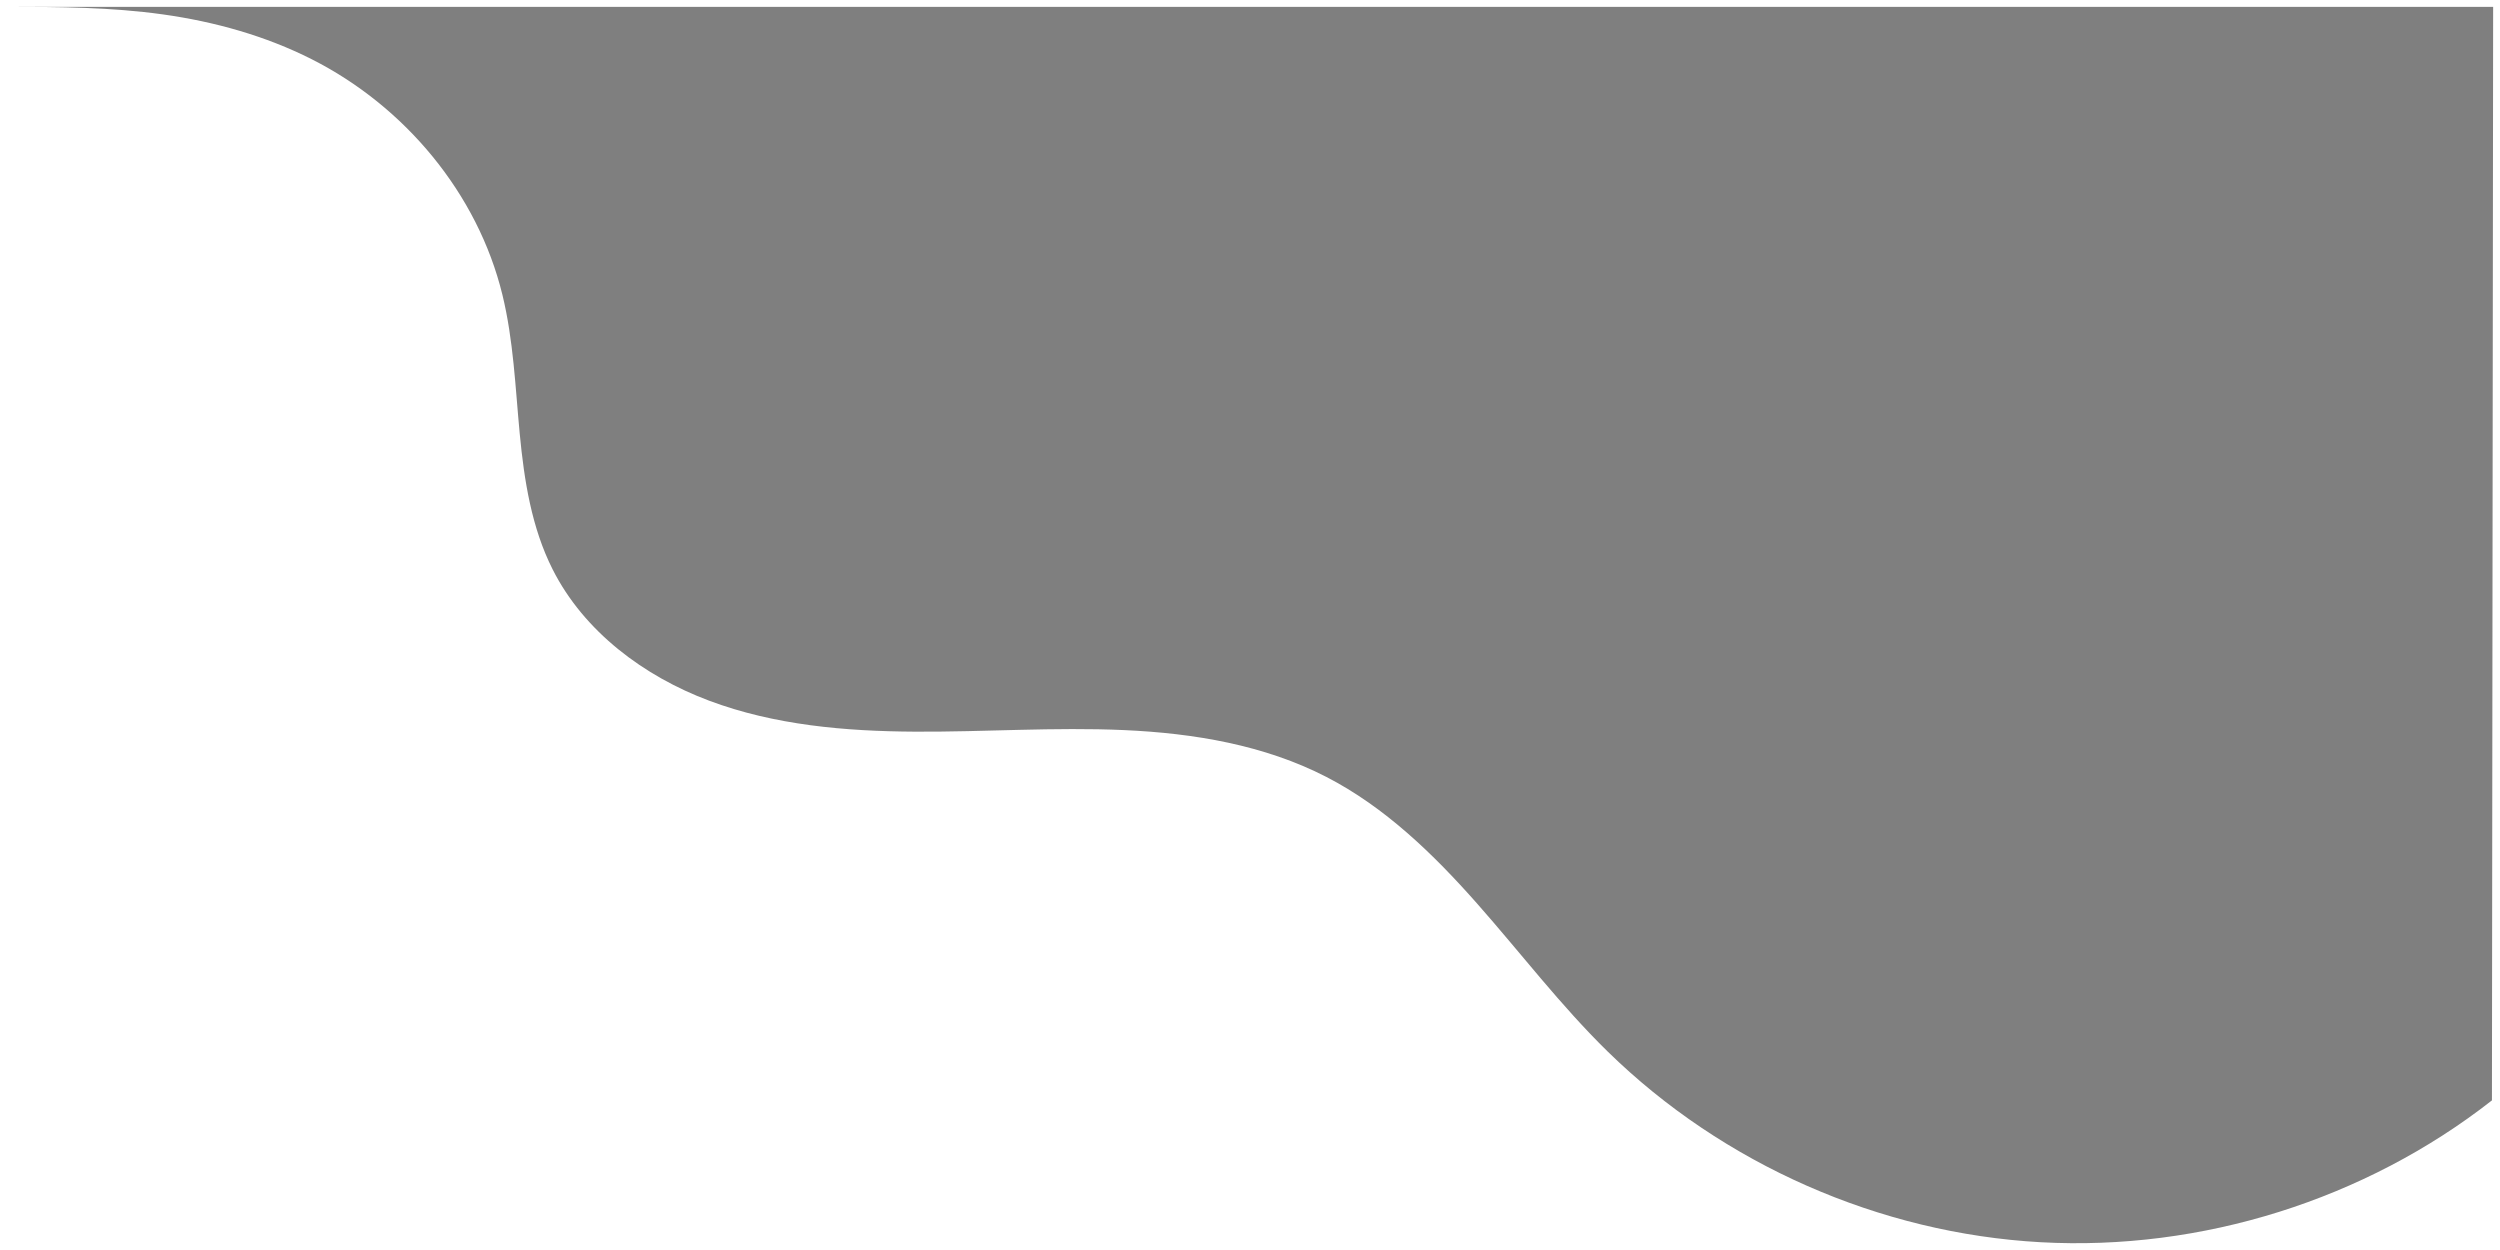 <?xml version="1.0" encoding="UTF-8" standalone="no"?>
<svg
   xmlns:dc="http://purl.org/dc/elements/1.1/"
   xmlns:cc="http://creativecommons.org/ns#"
   xmlns:rdf="http://www.w3.org/1999/02/22-rdf-syntax-ns#"
   xmlns:svg="http://www.w3.org/2000/svg"
   xmlns="http://www.w3.org/2000/svg"
   xmlns:sodipodi="http://sodipodi.sourceforge.net/DTD/sodipodi-0.dtd"
   xmlns:inkscape="http://www.inkscape.org/namespaces/inkscape"
   width="250mm"
   height="125mm"
   viewBox="0 0 250 125"
   version="1.1"
   id="svg8"
   inkscape:version="1.0.2-2 (e86c870879, 2021-01-15)"
   sodipodi:docname="dibujo-1.svg">
  <defs
     id="defs2">
    <inkscape:path-effect
       effect="spiro"
       id="path-effect53"
       is_visible="true"
       lpeversion="1" />
    <inkscape:path-effect
       effect="spiro"
       id="path-effect16"
       is_visible="true"
       lpeversion="1" />
    <inkscape:path-effect
       effect="spiro"
       id="path-effect12"
       is_visible="true"
       lpeversion="1" />
  </defs>
  <sodipodi:namedview
     id="base"
     pagecolor="#ffffff"
     bordercolor="#666666"
     borderopacity="1.0"
     inkscape:pageopacity="0.0"
     inkscape:pageshadow="2"
     inkscape:zoom="0.42468462"
     inkscape:cx="762.30811"
     inkscape:cy="315.57451"
     inkscape:document-units="mm"
     inkscape:current-layer="g23"
     inkscape:document-rotation="0"
     showgrid="false"
     inkscape:window-width="1350"
     inkscape:window-height="651"
     inkscape:window-x="8"
     inkscape:window-y="3"
     inkscape:window-maximized="0"
     inkscape:snap-nodes="false"
     units="mm" />
  <g
     inkscape:label="Capa 1"
     inkscape:groupmode="layer"
     id="layer1">
    <g
       id="g23">
      <path
         style="fill:#000000;stroke:#000000;stroke-width:1.37;stroke-linecap:butt;stroke-linejoin:miter;stroke-miterlimit:4;stroke-dasharray:none;stroke-opacity:0;fill-opacity:0.5"
         d="M 249.314,0.685 H 0 0.695 c 5.21,0 10.438,0.033 15.598,0.756 5.16,0.723 10.248,2.138 14.896,4.491 9.297,4.705 16.581,13.421 19.051,23.544 1.109,4.544 1.291,9.253 1.734,13.909 0.444,4.656 1.181,9.379 3.29,13.555 3.143,6.224 9.129,10.686 15.659,13.132 6.53,2.446 13.604,3.055 20.577,3.094 6.973,0.039 13.949,-0.469 20.915,-0.157 6.966,0.312 14.022,1.488 20.22,4.682 5.859,3.02 10.69,7.703 15.055,12.642 4.365,4.939 8.369,10.212 13.08,14.822 11.517,11.27 27.204,18.178 43.294,19.067 16.089,0.888 32.441,-4.251 45.13,-14.184 z"
         id="path10"
         inkscape:path-effect="#path-effect53"
         inkscape:original-d="M 249.31429,0.685215 H 0 0.69484 c 26.50231,0 24.09078,21.060631 49.545557,28.790961 25.454782,7.73032 3.349711,18.30937 5.024038,27.46374 1.674329,9.15436 51.580485,13.8338 77.370205,20.750383 25.78972,6.9166 22.10612,17.49564 28.13462,27.463751 6.02849,9.96811 55.59972,4.06892 88.42308,4.88245 z"
         sodipodi:nodetypes="csssscscc" />
    </g>
  </g>
</svg>
